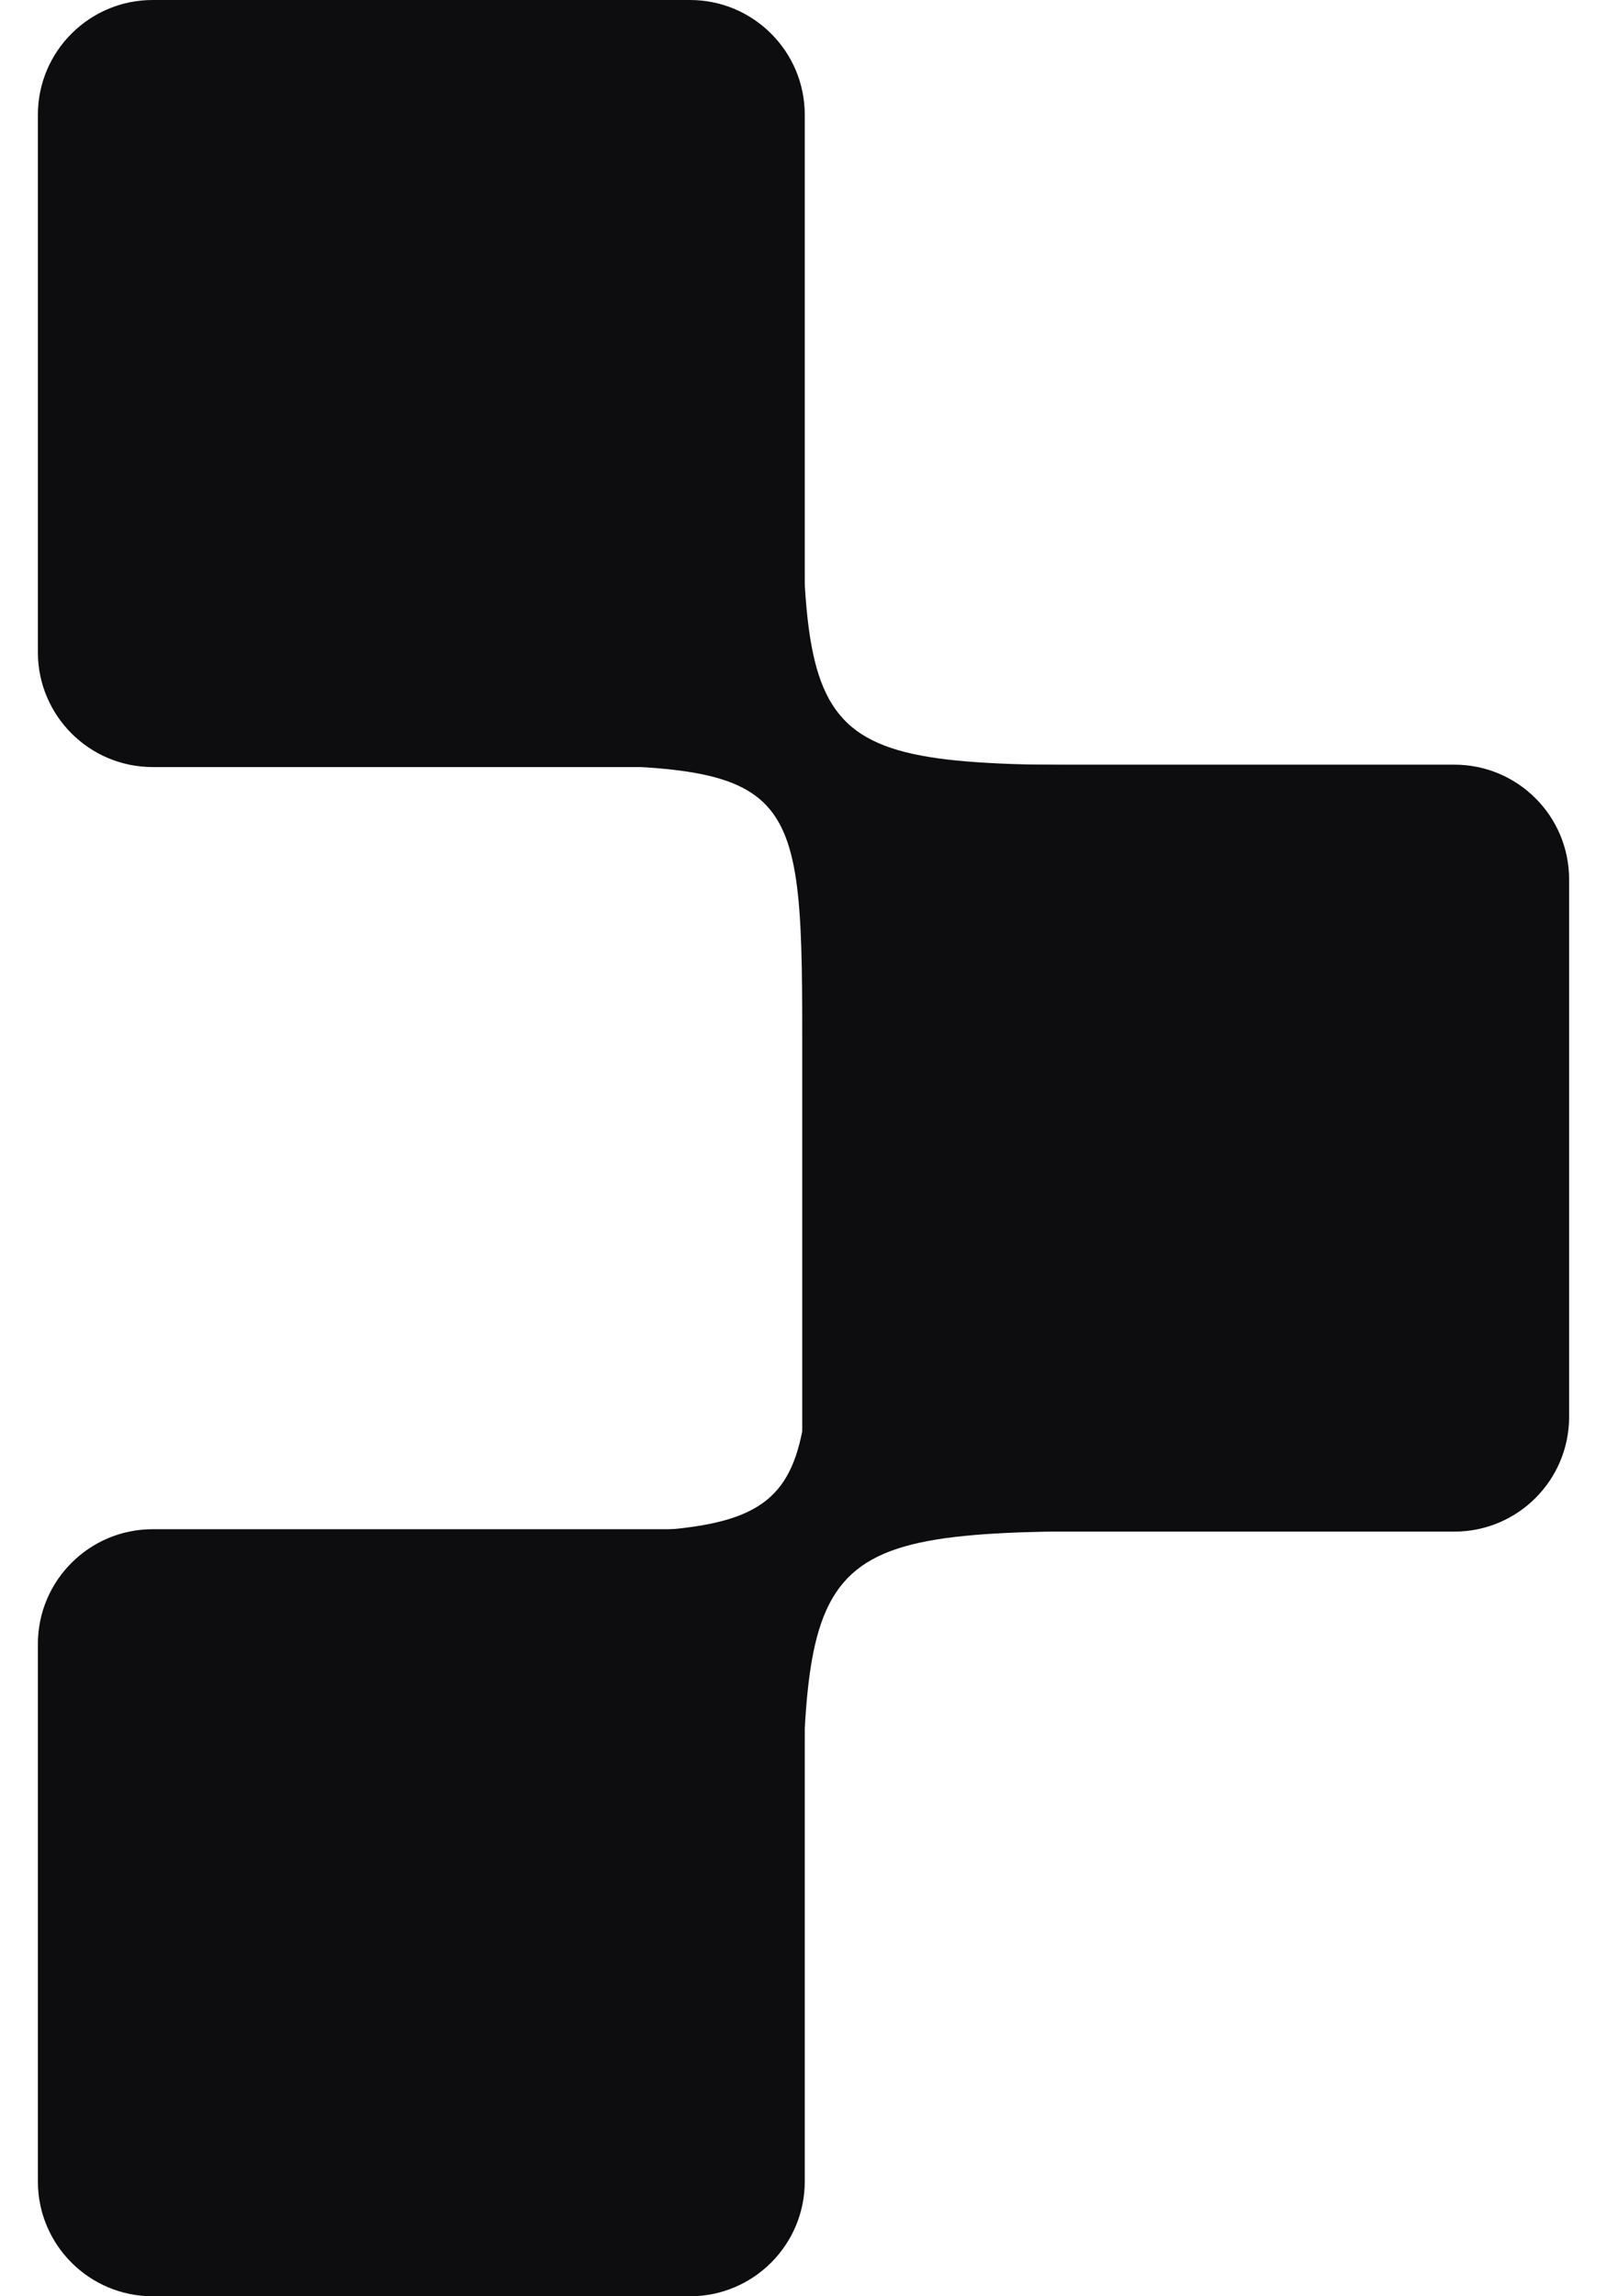 <svg width="14" height="20" viewBox="0 0 14 20" fill="none" xmlns="http://www.w3.org/2000/svg">
<path d="M0.33 14.319C0.33 13.767 0.778 13.319 1.33 13.319H7.011V19C7.011 19.552 6.563 20 6.011 20H1.33C0.778 20 0.33 19.552 0.33 19V14.319Z" fill="#0D0D10"/>
<path d="M6.989 6.66H12.67C13.222 6.66 13.67 7.107 13.67 7.66V12.34C13.67 12.893 13.222 13.34 12.67 13.34H6.989V6.66Z" fill="#0D0D10"/>
<path d="M0.33 1C0.33 0.448 0.778 0 1.33 0H6.011C6.563 0 7.011 0.448 7.011 1V6.681H1.33C0.778 6.681 0.33 6.233 0.33 5.681V1Z" fill="#0D0D10"/>
<path d="M4.282 13.356C6.989 13.356 7.062 13.356 7.062 10.977L10.135 13.333C6.989 13.333 6.989 13.356 6.989 16.575L4.282 13.356Z" fill="#0D0D10"/>
<path d="M4.208 6.659C6.916 6.659 6.989 6.659 6.989 9.037L10.062 6.667C6.916 6.667 6.989 6.659 6.989 3.439L4.208 6.659Z" fill="#0D0D10"/>
</svg>
